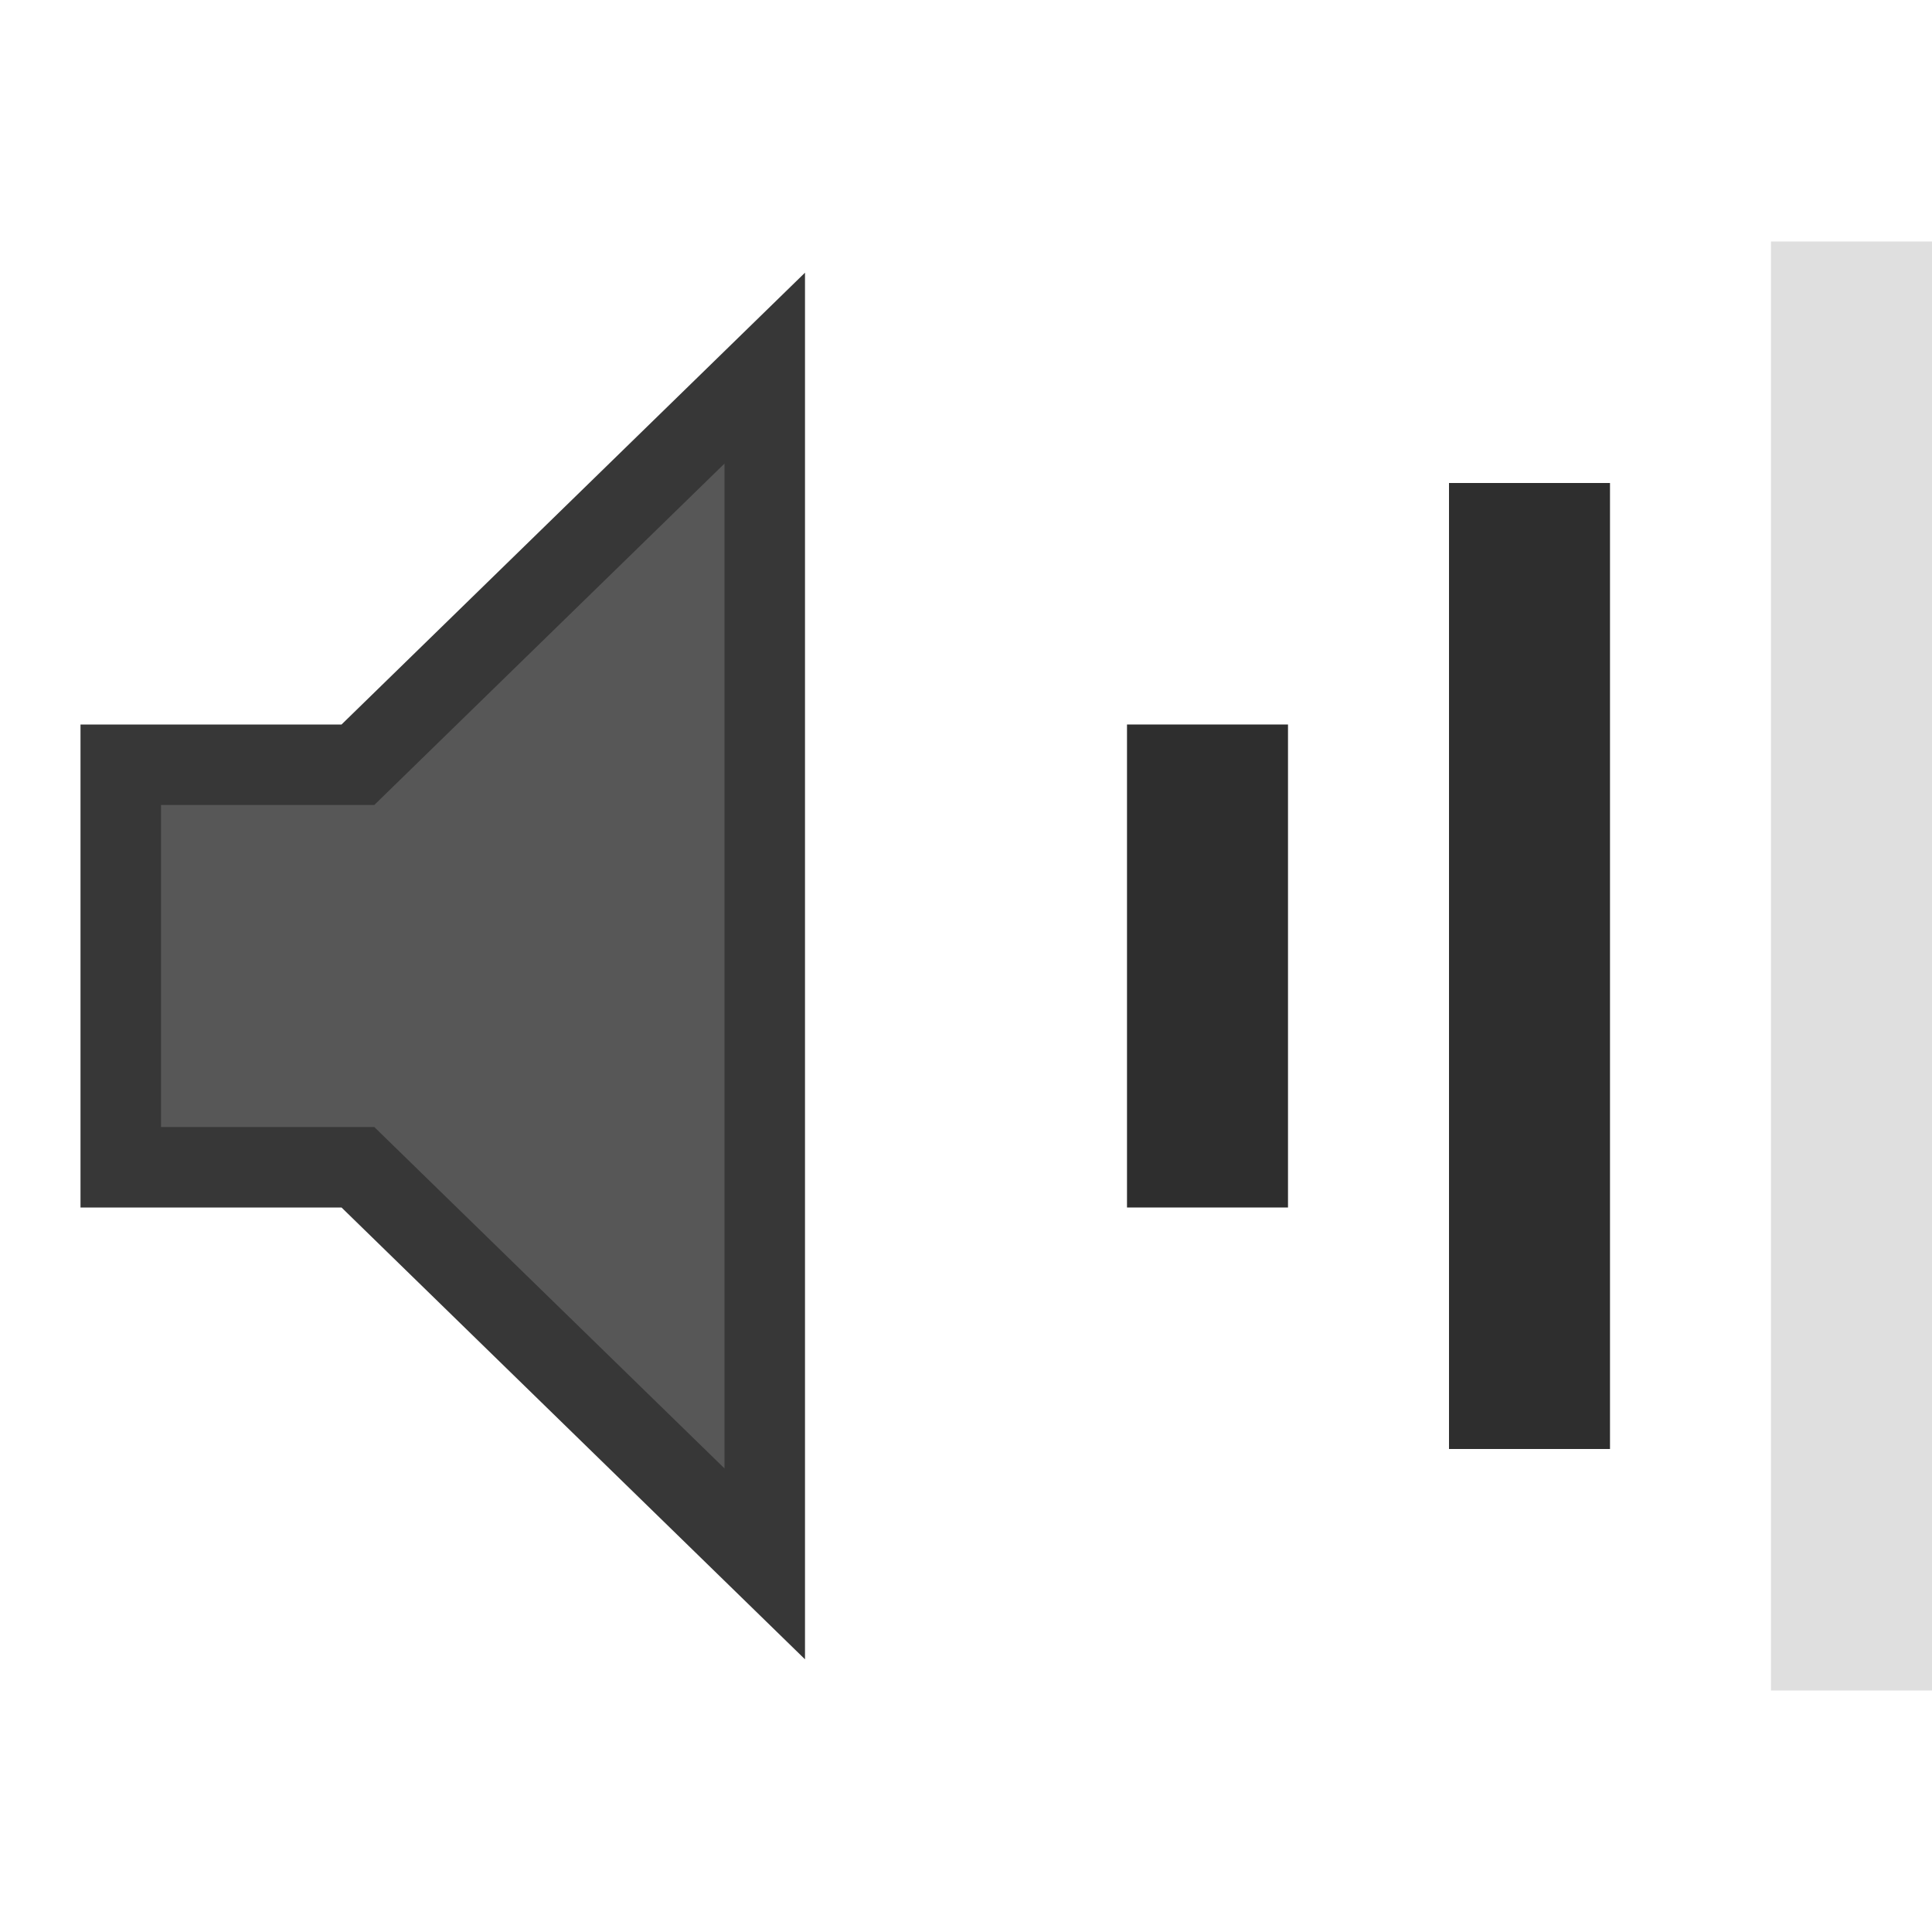 <?xml version="1.0" encoding="UTF-8" standalone="no"?>
<!-- Created with Inkscape (http://www.inkscape.org/) -->

<svg
   xmlns:dc="http://purl.org/dc/elements/1.1/"
   xmlns:cc="http://creativecommons.org/ns#"
   xmlns:rdf="http://www.w3.org/1999/02/22-rdf-syntax-ns#"
   xmlns:svg="http://www.w3.org/2000/svg"
   xmlns="http://www.w3.org/2000/svg"
   xmlns:sodipodi="http://sodipodi.sourceforge.net/DTD/sodipodi-0.dtd"
   xmlns:inkscape="http://www.inkscape.org/namespaces/inkscape"
   width="24"
   height="24"
   id="svg2"
   sodipodi:version="0.32"
   inkscape:version="0.48.4 r9939"
   version="1.0"
   sodipodi:docname="audio-volume-medium.svg"
   inkscape:output_extension="org.inkscape.output.svg.inkscape"
   inkscape:export-filename="/home/andrea/aspetto/icone/mie/stock/flat/volume-0.png"
   inkscape:export-xdpi="90"
   inkscape:export-ydpi="90">
  <defs
     id="defs4" />
  <sodipodi:namedview
     id="base"
     pagecolor="#dcdcc8"
     bordercolor="#666666"
     borderopacity="1.0"
     inkscape:pageopacity="0"
     inkscape:pageshadow="2"
     inkscape:zoom="11.2"
     inkscape:cx="19.666815"
     inkscape:cy="-0.4545341"
     inkscape:document-units="px"
     inkscape:current-layer="layer1"
     showgrid="false"
     inkscape:window-width="1156"
     inkscape:window-height="774"
     inkscape:window-x="195"
     inkscape:window-y="49"
     showguides="true"
     inkscape:guide-bbox="true"
     inkscape:window-maximized="0">
    <sodipodi:guide
       orientation="0,1"
       position="-63.767,24.007"
       id="guide3805" />
  </sodipodi:namedview>
  <g
     inkscape:label="Livello 1"
     inkscape:groupmode="layer"
     id="layer1"
     transform="translate(0,-8)">
    <path
       style="fill:#575757;fill-opacity:1;stroke:#373737;stroke-width:1;stroke-linejoin:miter;stroke-miterlimit:4;stroke-opacity:1;stroke-dasharray:none"
       d="m 1.5,17.5 2.946,0 L 9.5,12.573 9.5,27.427 4.446,22.5 1.5,22.5 z"
       id="path4131"
       sodipodi:nodetypes="ccccccc"
       inkscape:connector-curvature="0" />
    <rect
       style="fill:#2e2e2e;fill-opacity:1;fill-rule:nonzero;stroke:none"
       id="rect3826"
       width="2"
       height="12"
       x="18"
       y="14" />
    <rect
       y="11"
       x="22"
       height="18"
       width="2"
       id="rect3828"
       style="fill:#2e2e2e;fill-opacity:1;fill-rule:nonzero;stroke:none;opacity:0.15" />
    <rect
       style="fill:#2e2e2e;fill-opacity:1;fill-rule:nonzero;stroke:none"
       id="rect3830"
       width="2"
       height="6"
       x="14"
       y="17" />
  </g>
</svg>
